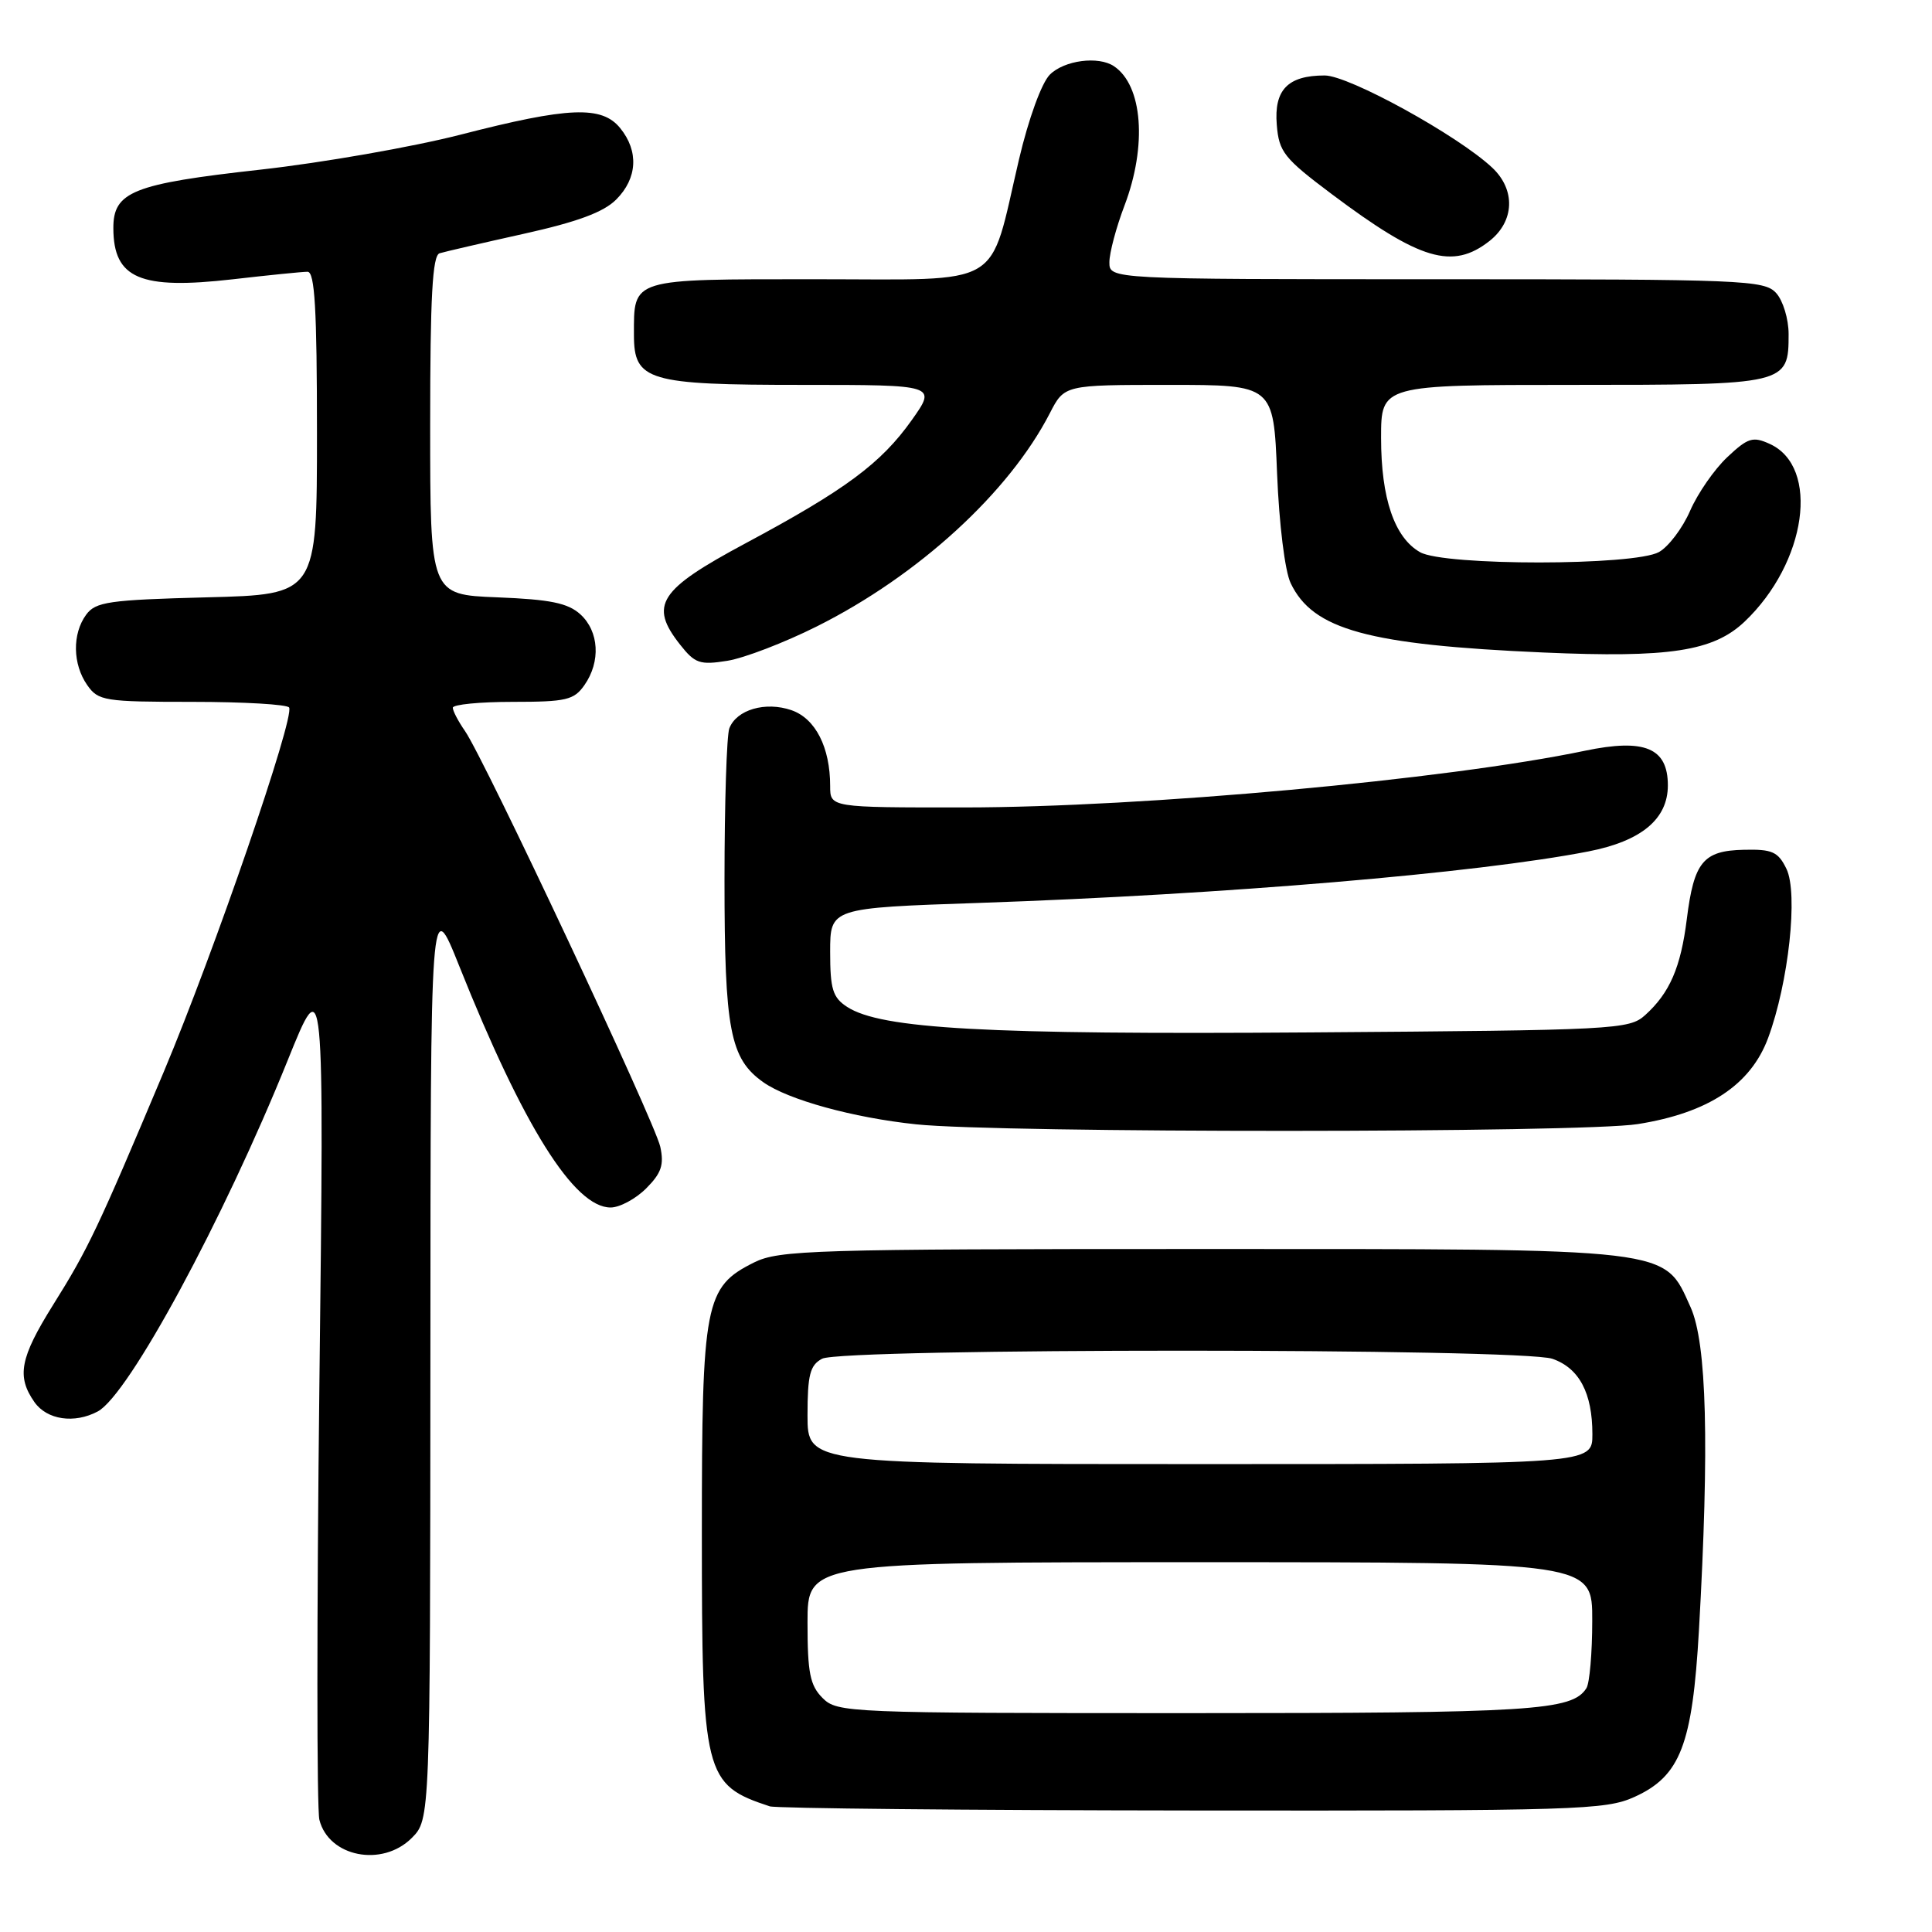<?xml version="1.0" encoding="UTF-8" standalone="no"?>
<!DOCTYPE svg PUBLIC "-//W3C//DTD SVG 1.1//EN" "http://www.w3.org/Graphics/SVG/1.1/DTD/svg11.dtd" >
<svg xmlns="http://www.w3.org/2000/svg" xmlns:xlink="http://www.w3.org/1999/xlink" version="1.1" viewBox="0 0 256 256">
 <g >
 <path fill="currentColor"
d=" M 54.55 243.55 C 57.00 241.09 57.00 241.09 57.03 179.80 C 57.05 118.50 57.05 118.50 60.85 128.00 C 69.33 149.24 76.08 160.00 80.91 160.00 C 82.11 160.00 84.23 158.86 85.62 157.47 C 87.64 155.45 88.01 154.34 87.49 151.95 C 86.76 148.62 64.14 100.47 61.61 96.86 C 60.73 95.59 60.00 94.21 60.00 93.78 C 60.00 93.35 63.57 93.00 67.94 93.00 C 75.02 93.00 76.06 92.76 77.44 90.78 C 79.62 87.67 79.38 83.66 76.90 81.40 C 75.24 79.90 72.91 79.43 65.90 79.15 C 57.00 78.80 57.00 78.80 57.00 56.37 C 57.00 39.29 57.30 33.85 58.25 33.56 C 58.94 33.35 63.96 32.19 69.40 30.98 C 76.48 29.41 79.98 28.12 81.65 26.44 C 84.46 23.63 84.66 20.04 82.19 16.99 C 79.75 13.97 75.36 14.15 61.00 17.85 C 54.67 19.47 42.75 21.56 34.50 22.48 C 17.59 24.36 14.99 25.40 15.02 30.27 C 15.05 36.91 18.57 38.41 30.82 37.01 C 35.59 36.46 40.06 36.01 40.75 36.01 C 41.71 36.00 42.00 40.94 42.00 57.39 C 42.00 78.78 42.00 78.78 27.41 79.15 C 14.41 79.49 12.66 79.74 11.41 81.46 C 9.56 83.99 9.62 88.01 11.56 90.78 C 13.02 92.87 13.83 93.00 25.50 93.00 C 32.31 93.00 38.07 93.34 38.31 93.75 C 39.06 95.09 28.40 126.09 21.71 142.00 C 12.95 162.82 11.70 165.46 7.02 172.93 C 2.65 179.93 2.18 182.38 4.56 185.78 C 6.21 188.14 9.86 188.68 12.96 187.02 C 17.05 184.83 29.60 161.62 38.12 140.50 C 42.96 128.50 42.96 128.50 42.32 183.54 C 41.97 213.81 41.97 239.73 42.32 241.13 C 43.55 246.05 50.64 247.45 54.55 243.55 Z  M 216.58 238.10 C 222.66 235.34 224.25 231.21 225.12 216.00 C 226.51 191.43 226.16 177.96 224.01 173.21 C 220.41 165.28 222.27 165.50 159.00 165.50 C 107.75 165.50 103.23 165.64 99.92 167.28 C 93.39 170.54 93.00 172.55 93.00 203.13 C 93.00 235.30 93.29 236.48 102.00 239.35 C 102.83 239.62 128.02 239.87 158.00 239.90 C 208.98 239.95 212.76 239.84 216.58 238.10 Z  M 217.00 148.95 C 226.35 147.47 231.97 143.76 234.28 137.55 C 237.00 130.21 238.29 118.36 236.71 115.12 C 235.61 112.86 234.83 112.51 231.06 112.60 C 225.68 112.72 224.46 114.20 223.51 121.79 C 222.71 128.19 221.25 131.56 218.00 134.50 C 215.88 136.42 214.15 136.51 173.65 136.80 C 130.64 137.11 116.76 136.34 112.25 133.42 C 110.34 132.18 110.00 131.07 110.00 126.13 C 110.00 120.31 110.00 120.31 129.75 119.64 C 162.33 118.52 195.70 115.70 210.47 112.82 C 217.49 111.45 221.00 108.53 221.00 104.07 C 221.00 99.10 217.94 97.82 210.00 99.48 C 191.77 103.30 151.46 106.98 127.75 106.99 C 110.00 107.00 110.00 107.00 110.00 104.15 C 110.00 99.03 108.06 95.22 104.89 94.11 C 101.44 92.91 97.59 94.03 96.64 96.51 C 96.29 97.42 96.00 106.47 96.00 116.61 C 96.00 136.49 96.73 140.28 101.14 143.40 C 104.44 145.73 113.03 148.10 121.40 148.98 C 132.49 150.15 209.61 150.13 217.00 148.95 Z  M 108.24 83.00 C 121.67 76.28 133.70 65.27 139.11 54.75 C 141.04 51.00 141.04 51.00 154.90 51.00 C 168.75 51.00 168.75 51.00 169.22 62.75 C 169.49 69.46 170.26 75.69 171.02 77.27 C 173.96 83.44 181.24 85.44 204.50 86.46 C 221.21 87.19 227.02 86.30 231.17 82.37 C 239.40 74.55 241.19 61.87 234.50 58.82 C 232.26 57.80 231.61 58.00 228.87 60.58 C 227.16 62.19 224.95 65.38 223.95 67.68 C 222.95 69.98 221.09 72.44 219.82 73.15 C 216.55 74.98 191.36 74.99 188.17 73.17 C 184.77 71.24 183.00 66.04 183.00 58.03 C 183.00 51.00 183.00 51.00 208.43 51.00 C 236.82 51.00 237.00 50.96 237.00 44.26 C 237.00 42.28 236.26 39.83 235.35 38.83 C 233.79 37.11 231.07 37.00 190.35 37.00 C 147.00 37.00 147.00 37.00 147.00 34.75 C 147.00 33.51 147.90 30.13 149.00 27.24 C 152.02 19.30 151.41 11.31 147.60 8.77 C 145.54 7.39 141.01 7.99 139.11 9.89 C 138.02 10.98 136.29 15.73 135.02 21.13 C 130.95 38.46 133.44 37.00 108.09 37.00 C 83.45 37.00 84.00 36.83 84.00 44.38 C 84.00 50.46 85.83 51.00 106.28 51.00 C 124.12 51.00 124.12 51.00 120.81 55.67 C 116.74 61.40 112.03 64.90 98.77 72.00 C 87.29 78.15 85.98 80.17 90.11 85.41 C 92.08 87.91 92.73 88.14 96.37 87.56 C 98.61 87.20 103.95 85.15 108.24 83.00 Z  M 197.37 31.93 C 200.69 29.31 200.84 25.14 197.73 22.22 C 193.20 17.96 178.74 10.00 175.53 10.00 C 170.64 10.00 168.80 11.90 169.18 16.54 C 169.47 20.14 170.13 20.97 176.49 25.74 C 188.17 34.50 192.47 35.78 197.37 31.93 Z  M 109.00 225.00 C 107.33 223.33 107.00 221.67 107.00 215.00 C 107.00 207.00 107.00 207.00 159.00 207.00 C 211.00 207.00 211.00 207.00 210.98 214.75 C 210.98 219.01 210.63 223.03 210.21 223.69 C 208.31 226.68 203.18 227.00 157.43 227.00 C 112.33 227.00 110.94 226.94 109.00 225.00 Z  M 107.00 187.54 C 107.00 182.17 107.33 180.89 108.93 180.04 C 111.60 178.61 201.61 178.62 205.71 180.05 C 209.26 181.29 211.00 184.58 211.00 190.05 C 211.00 194.00 211.00 194.00 159.00 194.00 C 107.00 194.00 107.00 194.00 107.00 187.54 Z "/>
</g>
</svg>